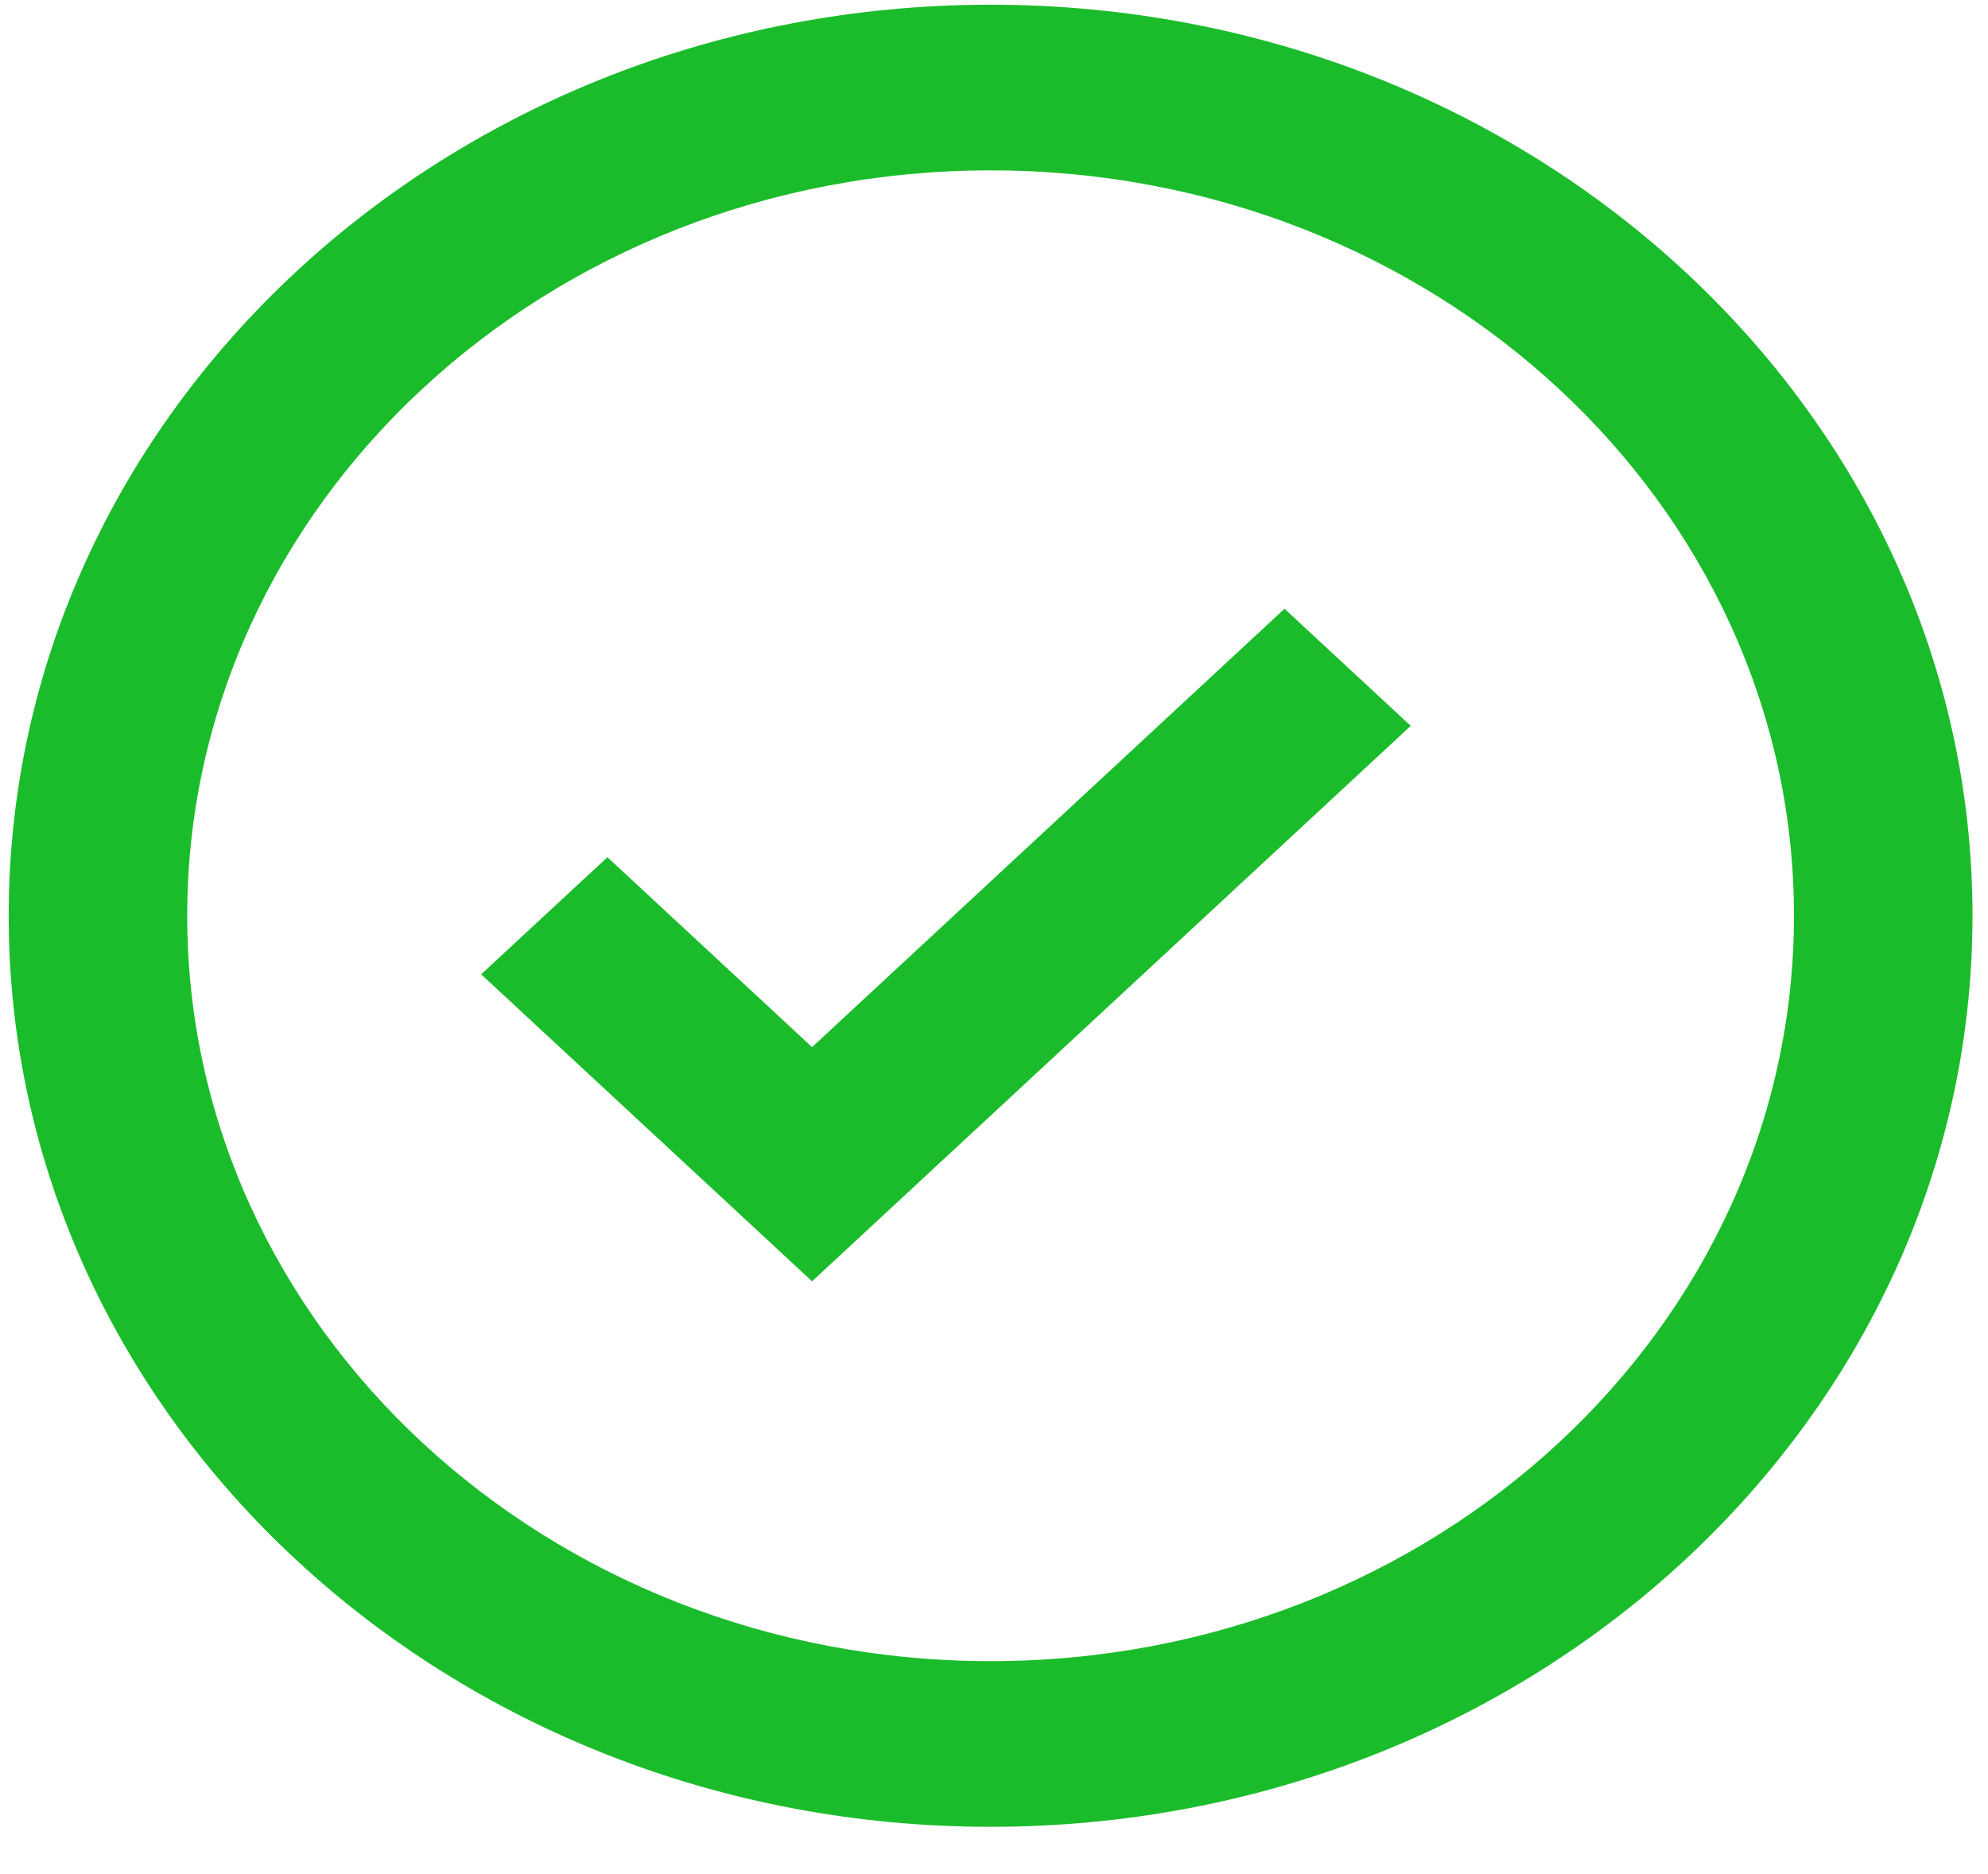 <svg width="35" height="33" viewBox="0 0 35 33" fill="none" xmlns="http://www.w3.org/2000/svg">
<path d="M22.615 10.719L14.297 18.438L10.694 15.094L8.471 17.156L14.297 22.562L24.837 12.781L22.615 10.719Z" fill="#1BBC2B"/>
<path fill-rule="evenodd" clip-rule="evenodd" d="M17.44 32.167C7.893 32.167 0.153 24.985 0.153 16.125C0.153 7.265 7.893 0.083 17.44 0.083C26.987 0.083 34.727 7.265 34.727 16.125C34.727 24.985 26.987 32.167 17.44 32.167ZM17.44 29.25C25.252 29.25 31.584 23.374 31.584 16.125C31.584 8.876 25.252 3 17.44 3C9.629 3 3.296 8.876 3.296 16.125C3.296 23.374 9.629 29.25 17.44 29.25Z" fill="#1BBC2B"/>
</svg>
